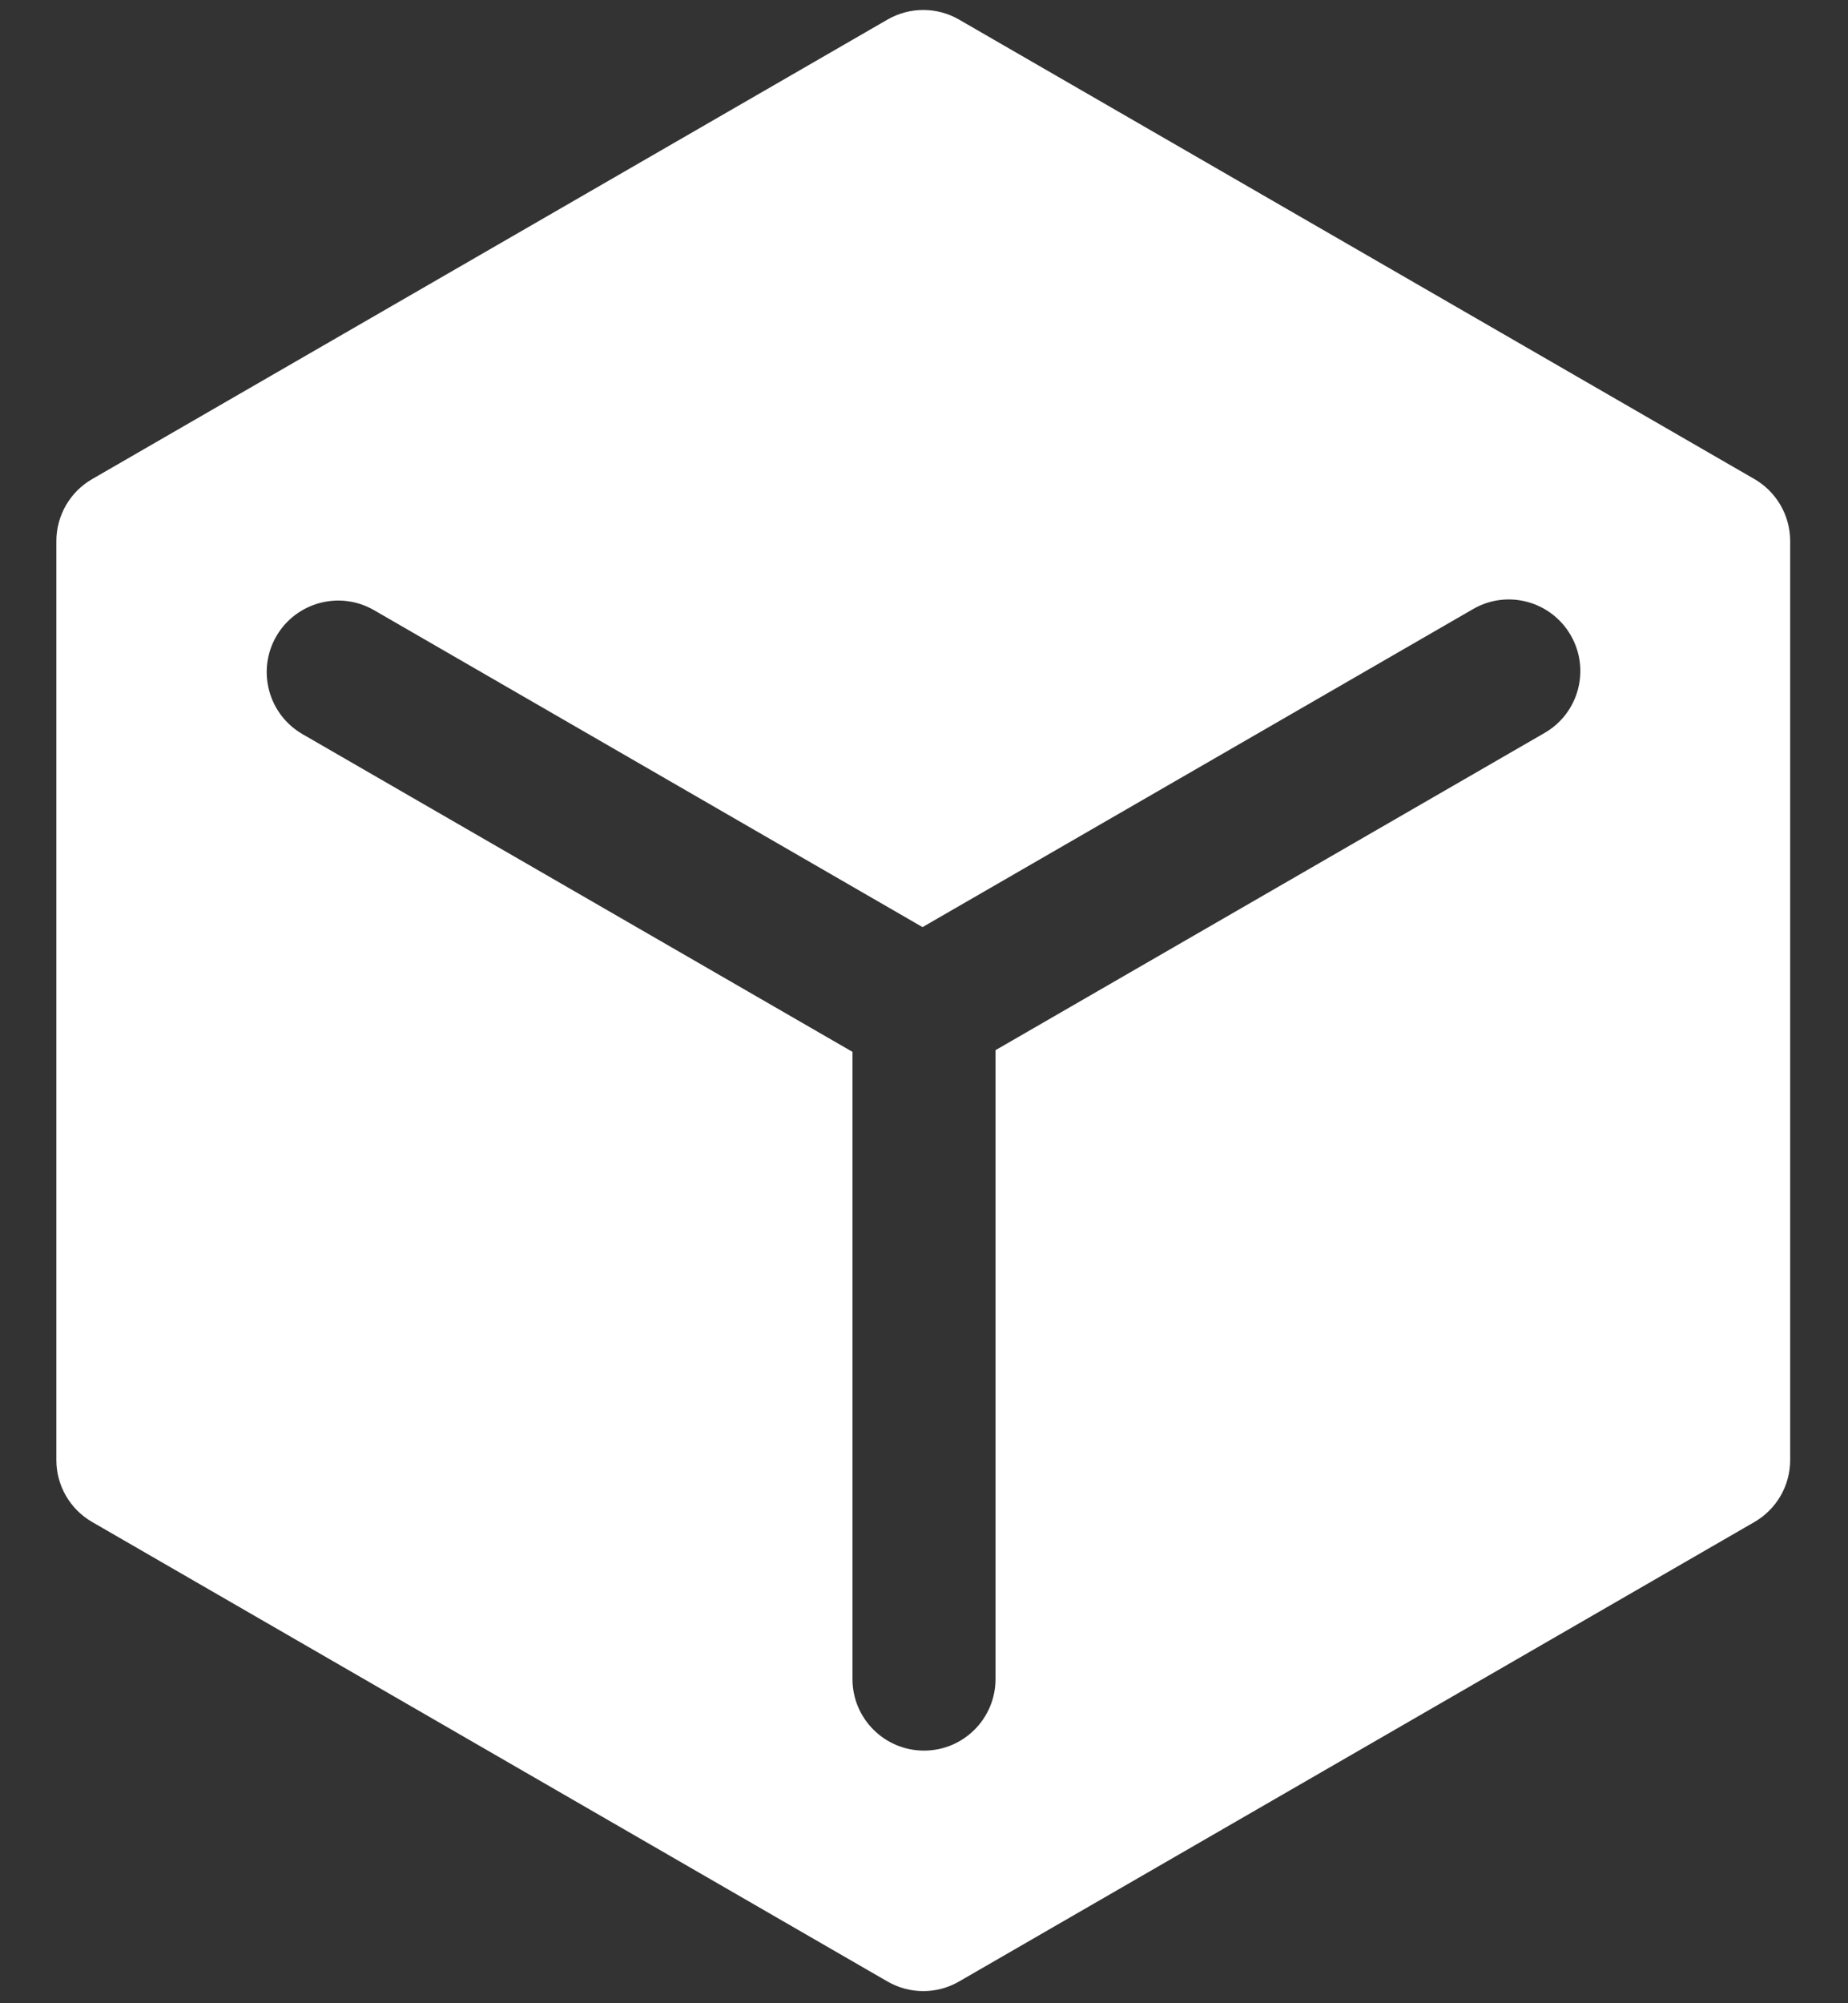 <?xml version="1.0" encoding="UTF-8"?>
<svg width="24px" height="26px" viewBox="0 0 24 26" version="1.1" xmlns="http://www.w3.org/2000/svg" xmlns:xlink="http://www.w3.org/1999/xlink">
    <rect x="0" y="0" width="24" height="26" fill="#333333" stroke="none"/>
    <!-- Generator: Sketch 55.2 (78181) - https://sketchapp.com -->
    <title>模型</title>
    <desc>Created with Sketch.</desc>
    <g id="页面1" stroke="none" stroke-width="1" fill="none" fill-rule="evenodd">
        <g id="统计首页" transform="translate(-944, -121)" fill-rule="nonzero">
            <g id="编组-2" transform="translate(721, 82)">
                <g id="编组" transform="translate(205, 22)">
                    <g id="模型" transform="translate(17, 17)">
                        <rect id="矩形" fill="#000000" opacity="0" x="0" y="0" width="26" height="26"></rect>
                        <path d="M2.197,6.218 L12.526,0.254 C12.814,0.088 13.168,0.088 13.455,0.254 L23.785,6.218 C24.072,6.384 24.249,6.691 24.249,7.022 L24.249,18.95 C24.249,19.282 24.072,19.588 23.785,19.754 L13.455,25.718 C13.168,25.884 12.814,25.884 12.526,25.718 L2.197,19.754 C1.909,19.588 1.732,19.282 1.732,18.95 L1.732,7.022 C1.732,6.691 1.909,6.384 2.197,6.218 L2.197,6.218 Z M12.981,12.033 L5.857,7.919 C5.412,7.663 4.845,7.815 4.588,8.259 C4.332,8.703 4.484,9.271 4.928,9.528 L12.071,13.652 L12.071,21.792 C12.071,22.305 12.487,22.721 13,22.721 C13.513,22.721 13.929,22.305 13.929,21.792 L13.929,13.63 L21.059,9.513 C21.504,9.257 21.656,8.689 21.399,8.245 C21.143,7.801 20.575,7.648 20.131,7.905 L12.981,12.033 Z" id="形状" fill="#FFFFFF"></path>
                    </g>
                </g>
            </g>
        </g>
    </g>
</svg>